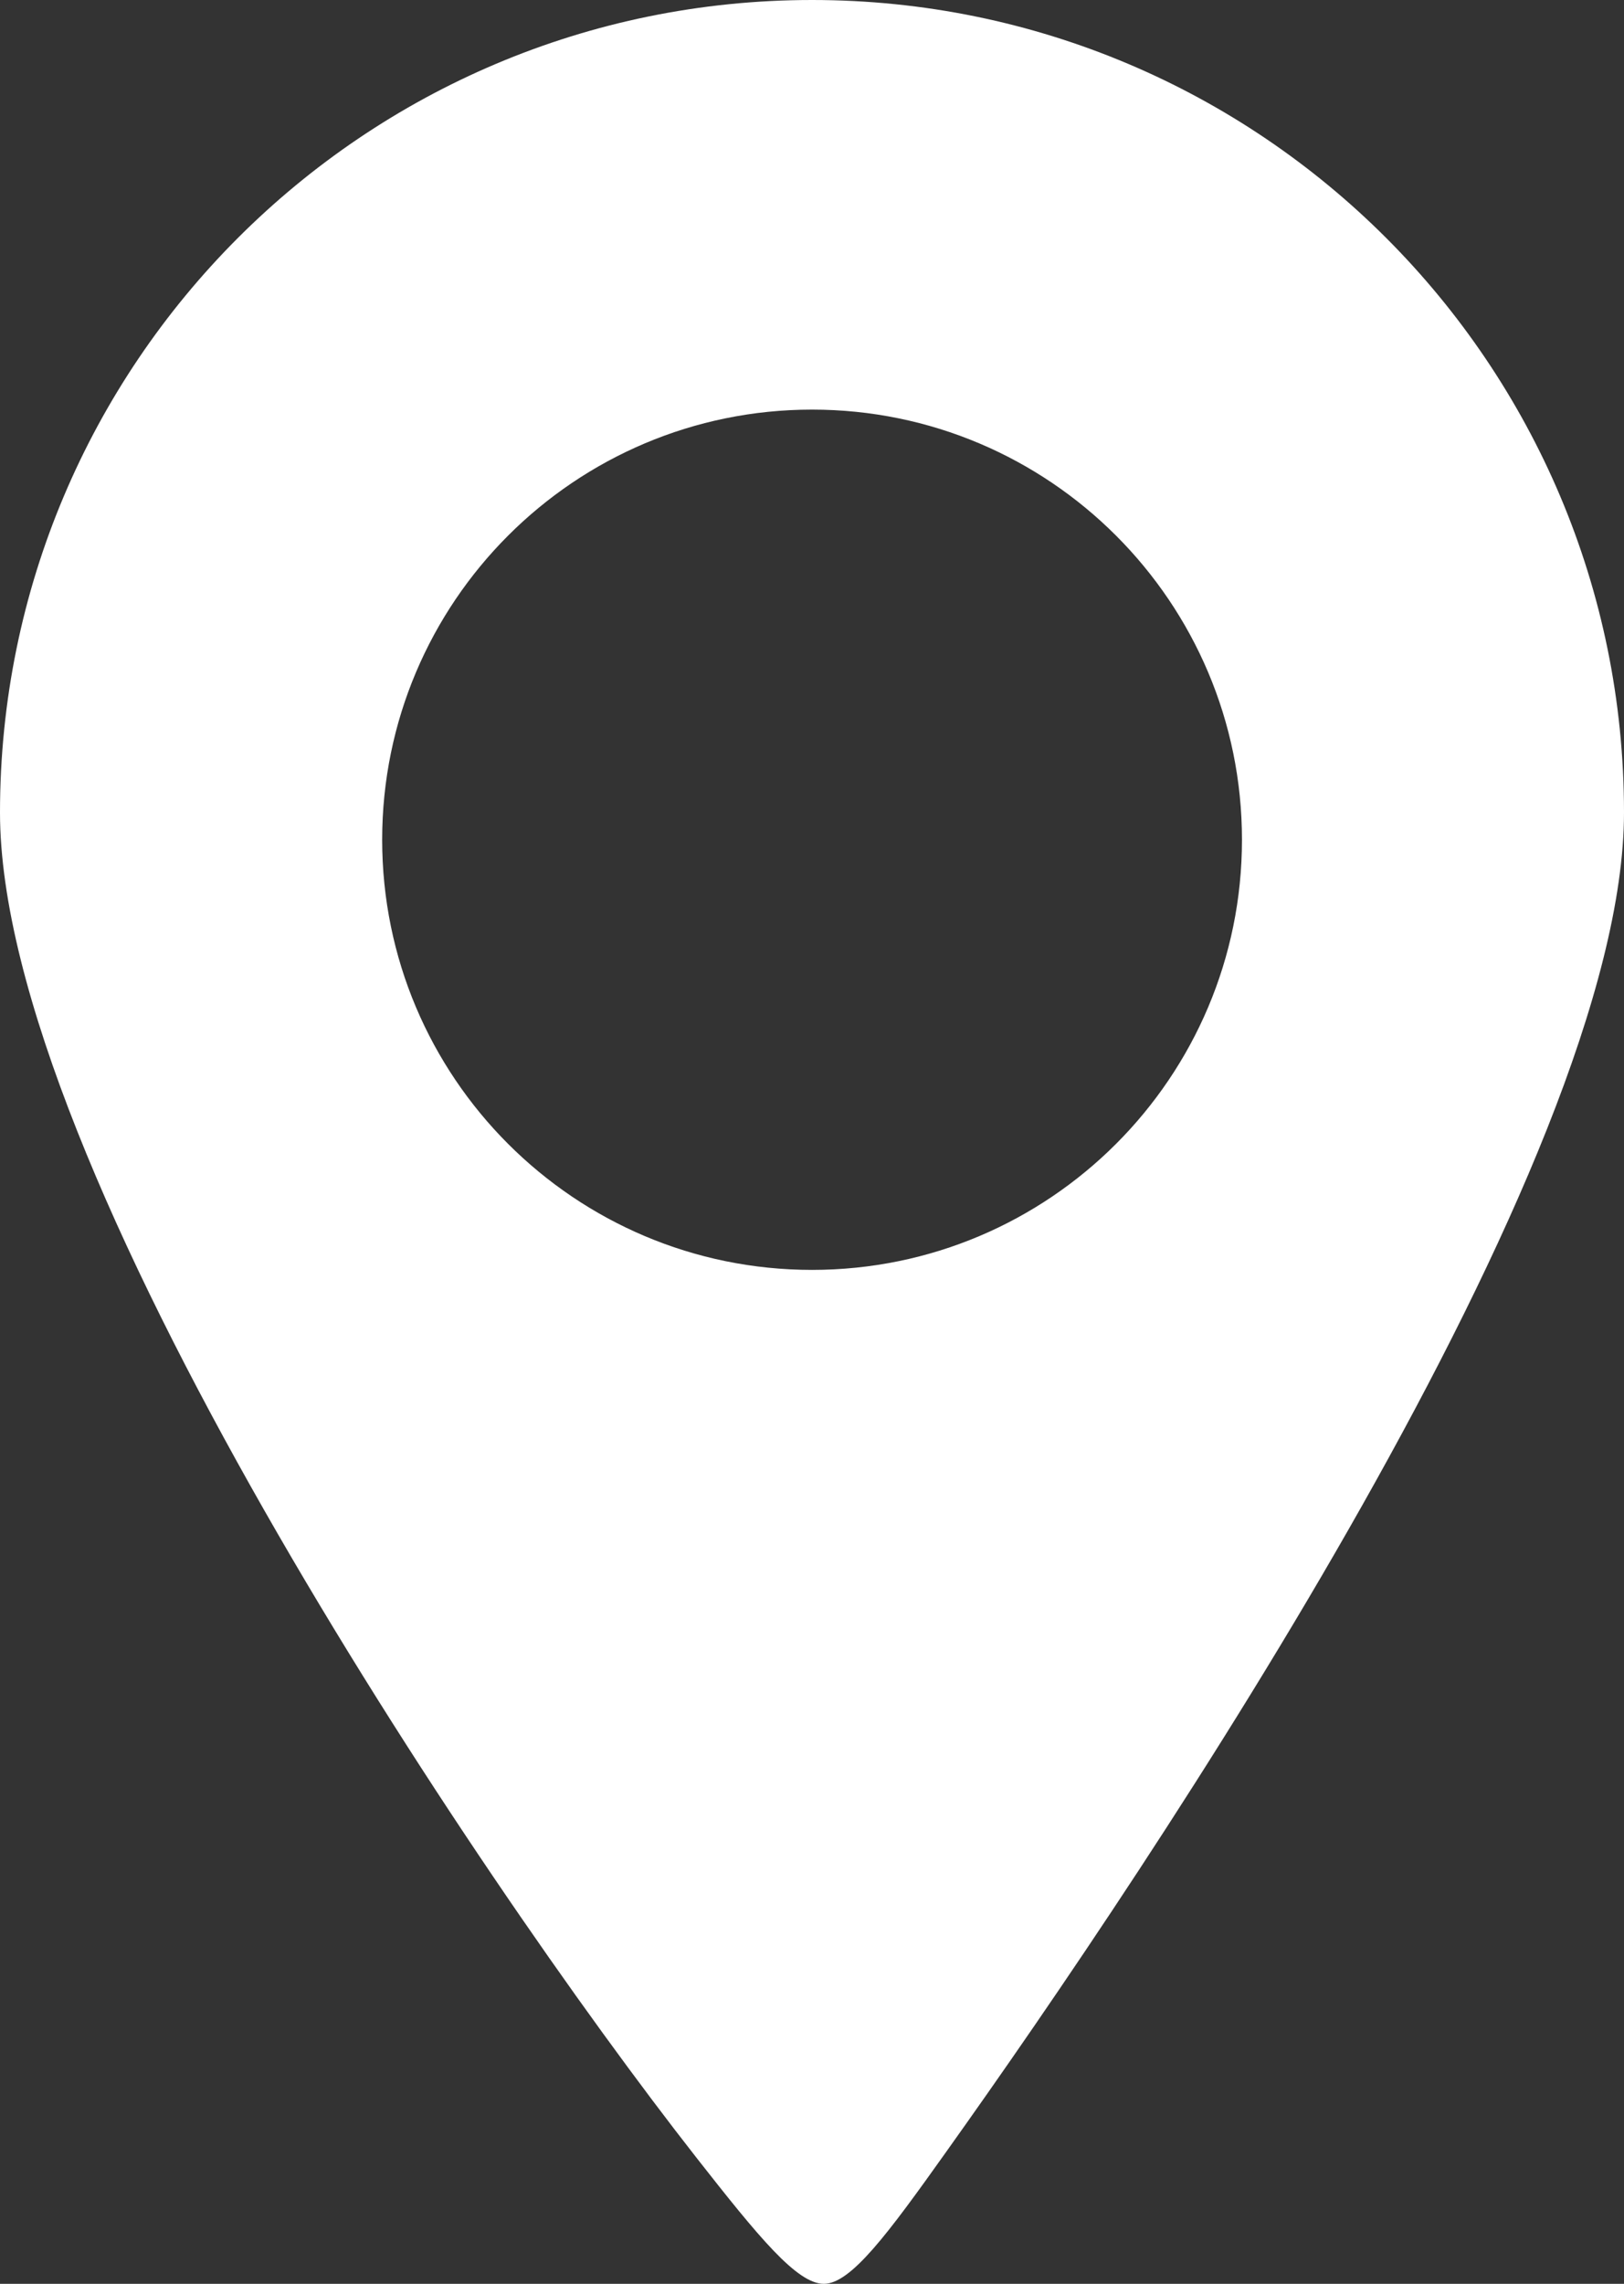 <?xml version="1.0" encoding="UTF-8"?><svg id="Layer_1" xmlns="http://www.w3.org/2000/svg" viewBox="0 0 124.17 174.52"><rect x="0" y="0" width="124.17" height="174.52" fill="#333333" stroke="none"/><defs><style>.cls-1{fill:#fff;}</style></defs><path class="cls-1" d="m62.09,0C27.8,0,0,27.8,0,62.09c0,26.93,36.07,80.89,53.28,102.83,4.71,6,7.65,9.6,9.71,9.6s4.87-3.78,9.33-10.05c15.84-22.21,51.85-75.64,51.85-102.39C124.17,27.8,96.38,0,62.09,0Zm0,97.04c-18.15,0-32.87-14.72-32.87-32.87s14.72-32.87,32.87-32.87,32.87,14.72,32.87,32.87-14.72,32.87-32.87,32.87Z"/></svg>